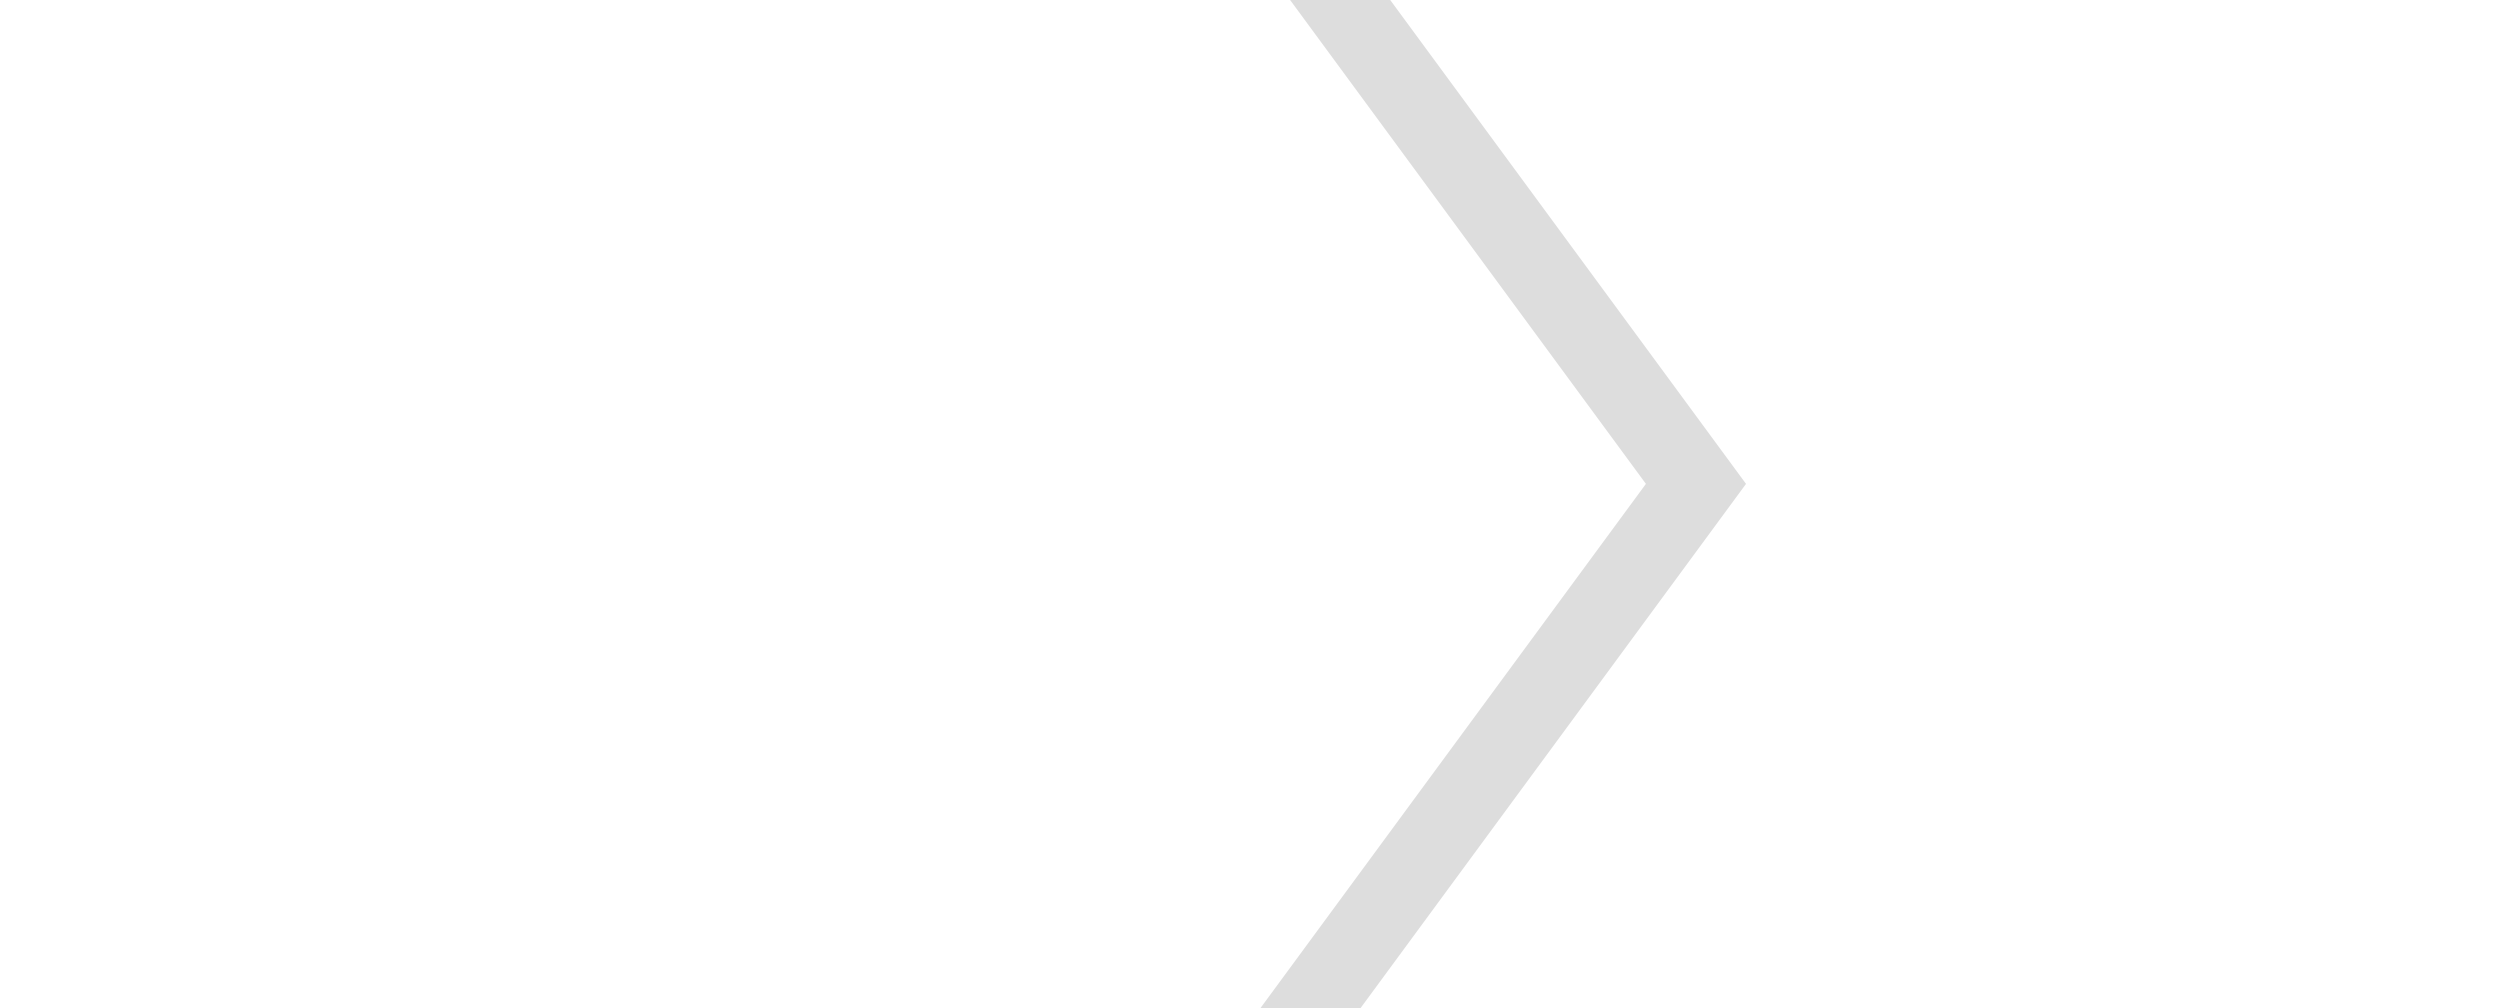 <?xml version="1.0" encoding="utf-8"?>
<!-- Generator: Avocode 2.4.3-3630f5a - http://avocode.com -->
<svg height="25" width="62" xmlns:xlink="http://www.w3.org/1999/xlink" xmlns="http://www.w3.org/2000/svg" viewBox="0 0 62 25">
    <path stroke-linejoin="miter" stroke-linecap="butt" stroke-width="2" stroke="#dddddd" fill="none" fill-rule="evenodd" d="M 20 -18 L 42.06 12 L 20 42" />
</svg>